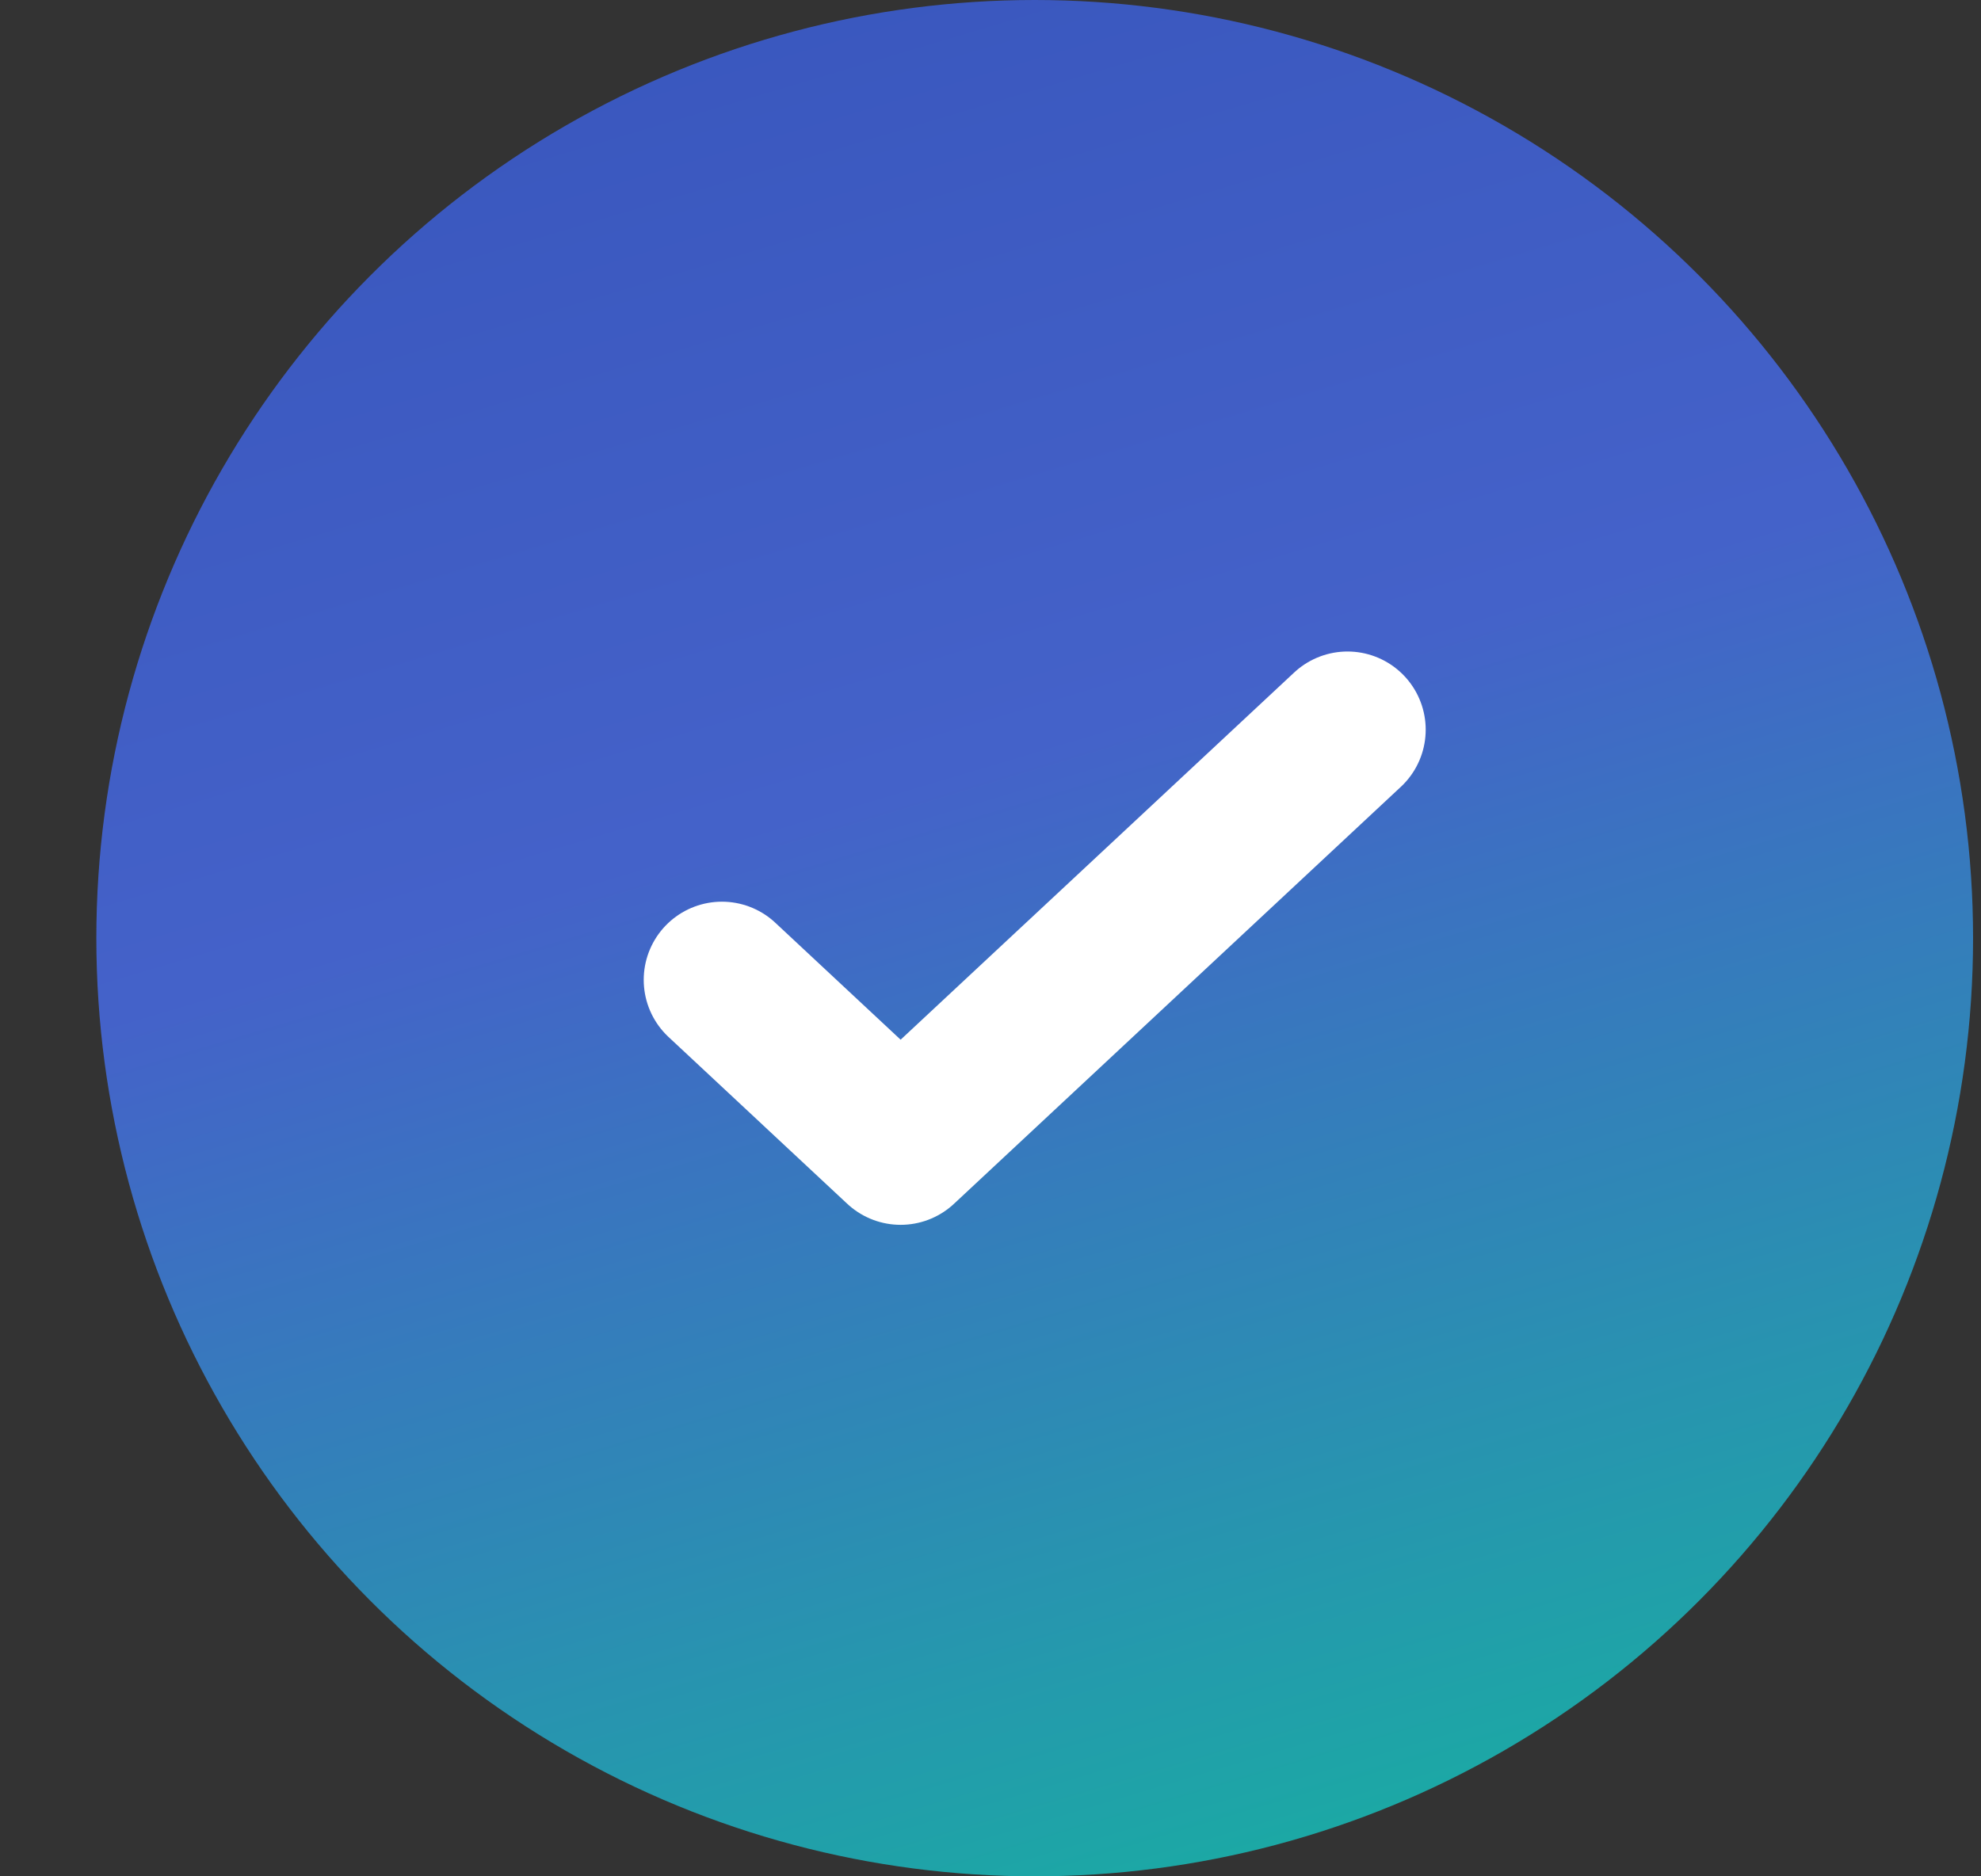 <svg width="19" height="18" viewBox="0 0 19 18" fill="none" xmlns="http://www.w3.org/2000/svg">
<rect x="0" y="0" width="19" height="18" fill="#333333" stroke="none"/>
<circle opacity="0.8" cx="9.924" cy="9" r="9" fill="url(#paint0_linear_15_690)"/>
<path d="M6.924 9.4L8.638 11L12.924 7" stroke="white" stroke-width="1.5" stroke-linecap="round" stroke-linejoin="round"/>
<defs>
<linearGradient id="paint0_linear_15_690" x1="4.449" y1="-3.039" x2="12.114" y2="22.669" gradientUnits="userSpaceOnUse">
<stop stop-color="#355ADA"/>
<stop offset="0.422" stop-color="#496EEF"/>
<stop offset="1" stop-color="#00ECAE"/>
</linearGradient>
</defs>
</svg>
